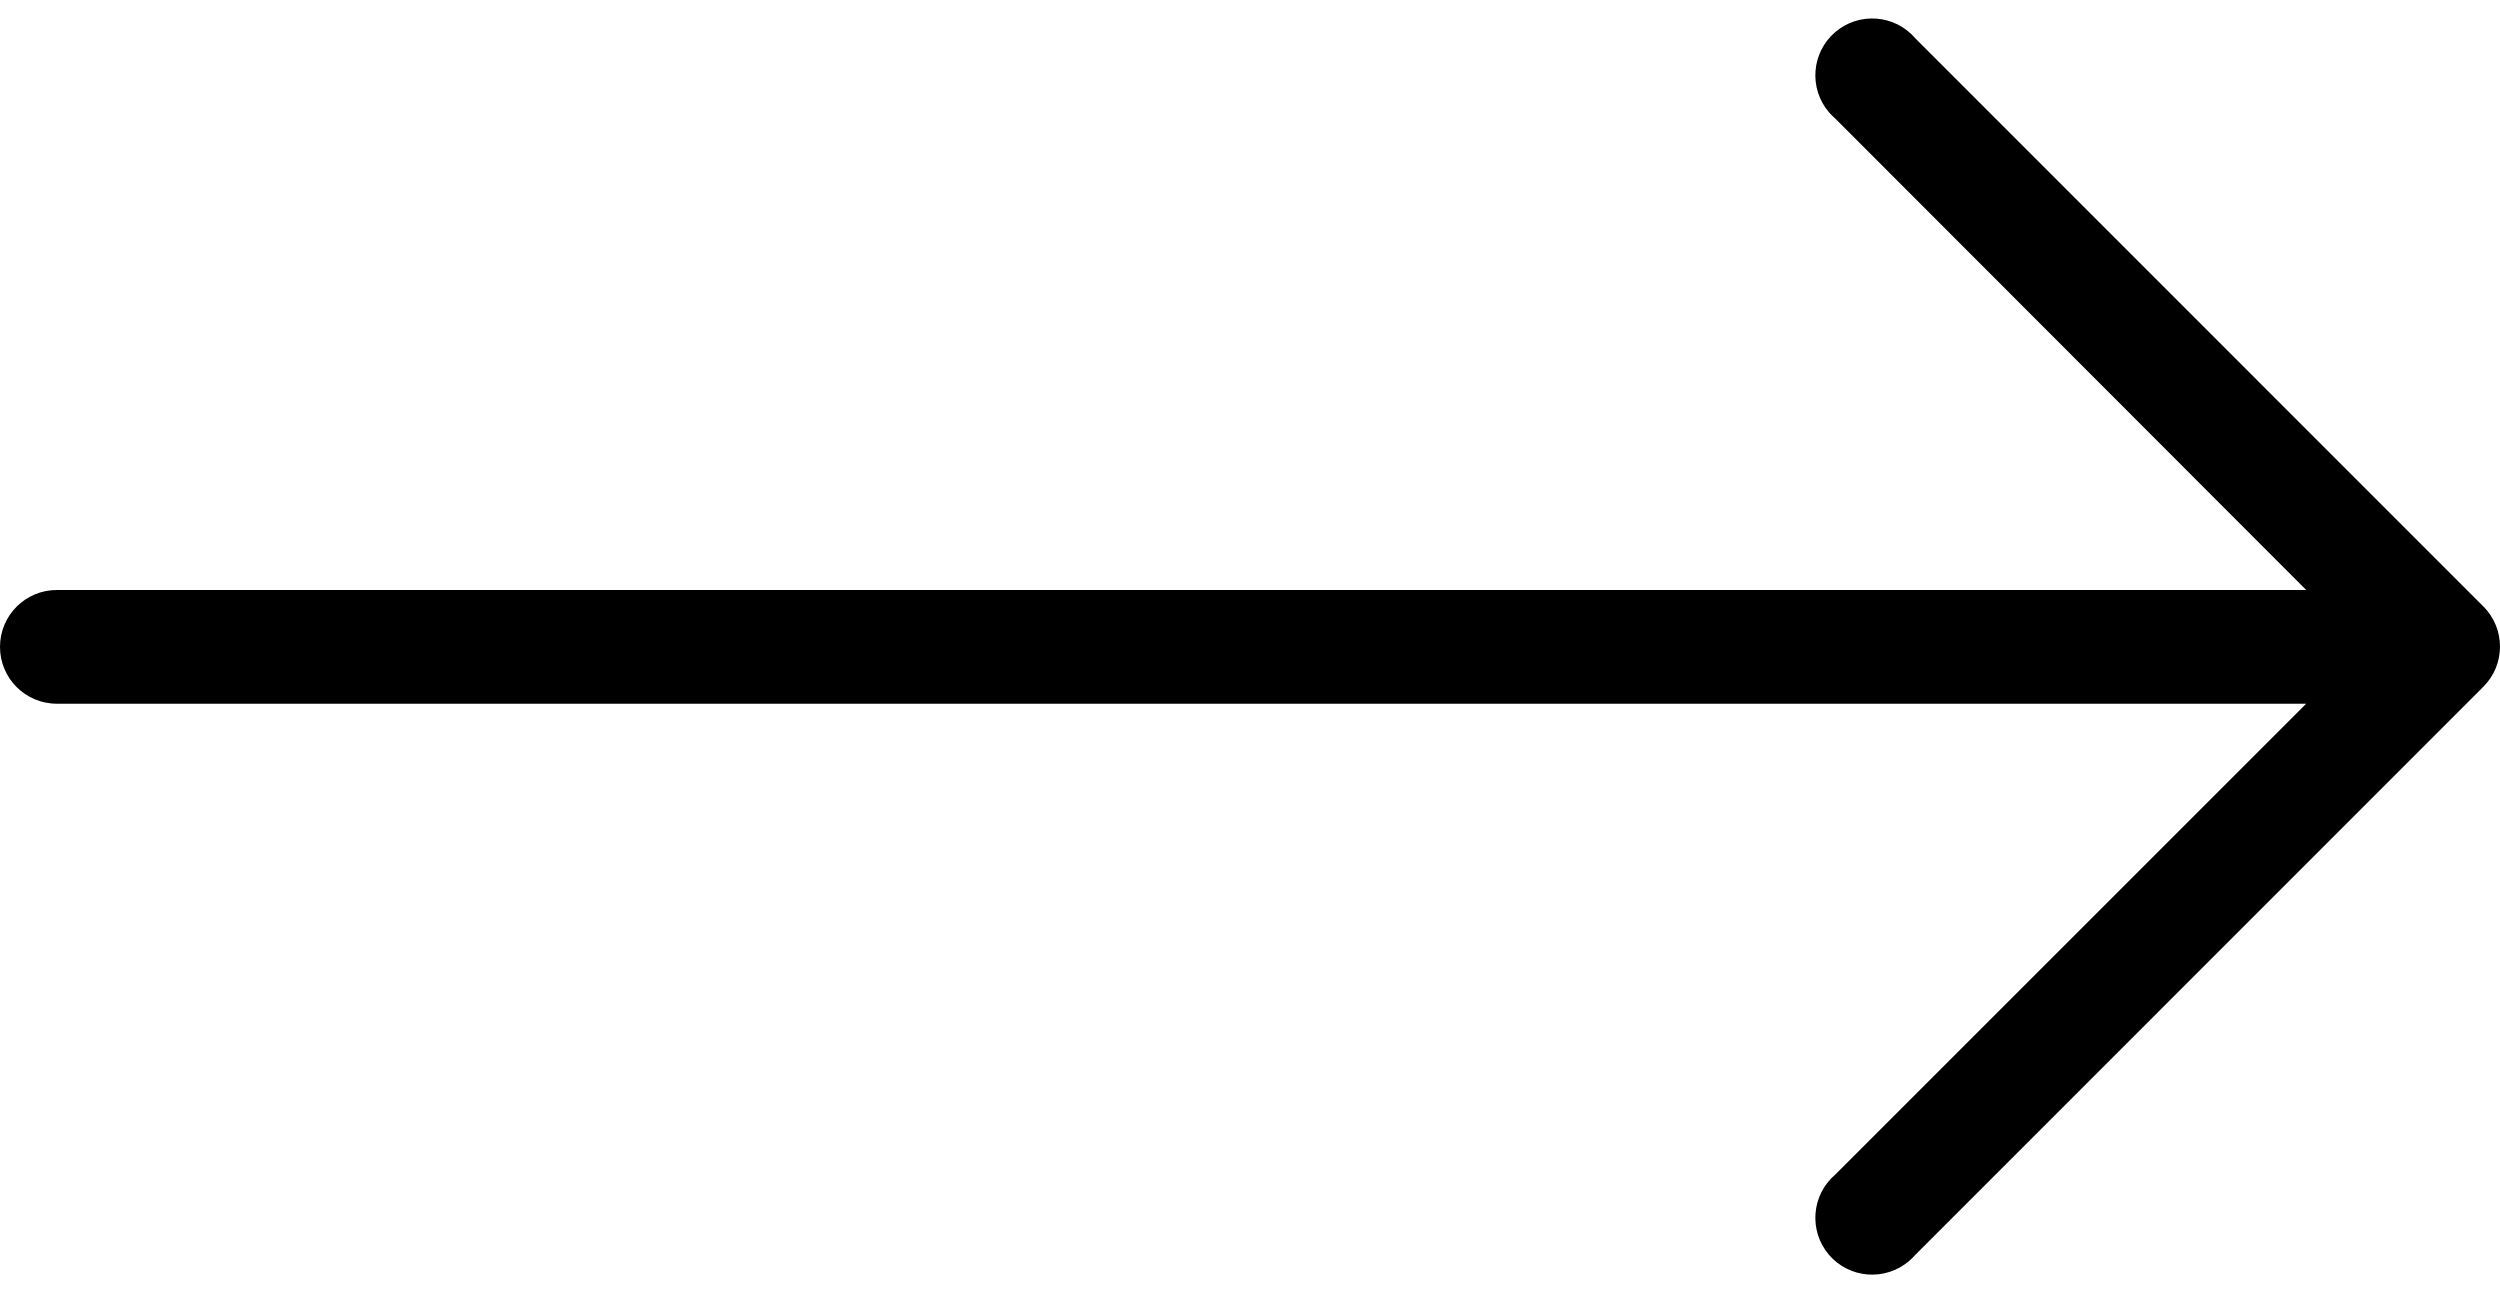 <svg width="29" height="15" viewBox="0 0 29 15" xmlns="http://www.w3.org/2000/svg">
<path d="M28.808 7.036L22.218 0.445C21.981 0.168 21.565 0.136 21.288 0.373C21.012 0.61 20.98 1.026 21.216 1.302C21.238 1.328 21.262 1.352 21.288 1.374L26.752 6.844H0.659C0.295 6.844 0 7.139 0 7.504C0 7.868 0.295 8.163 0.659 8.163H26.752L21.288 13.626C21.012 13.863 20.98 14.279 21.216 14.556C21.453 14.832 21.869 14.864 22.146 14.627C22.172 14.605 22.195 14.581 22.218 14.556L28.808 7.965C29.064 7.708 29.064 7.293 28.808 7.036Z"/>
</svg>
